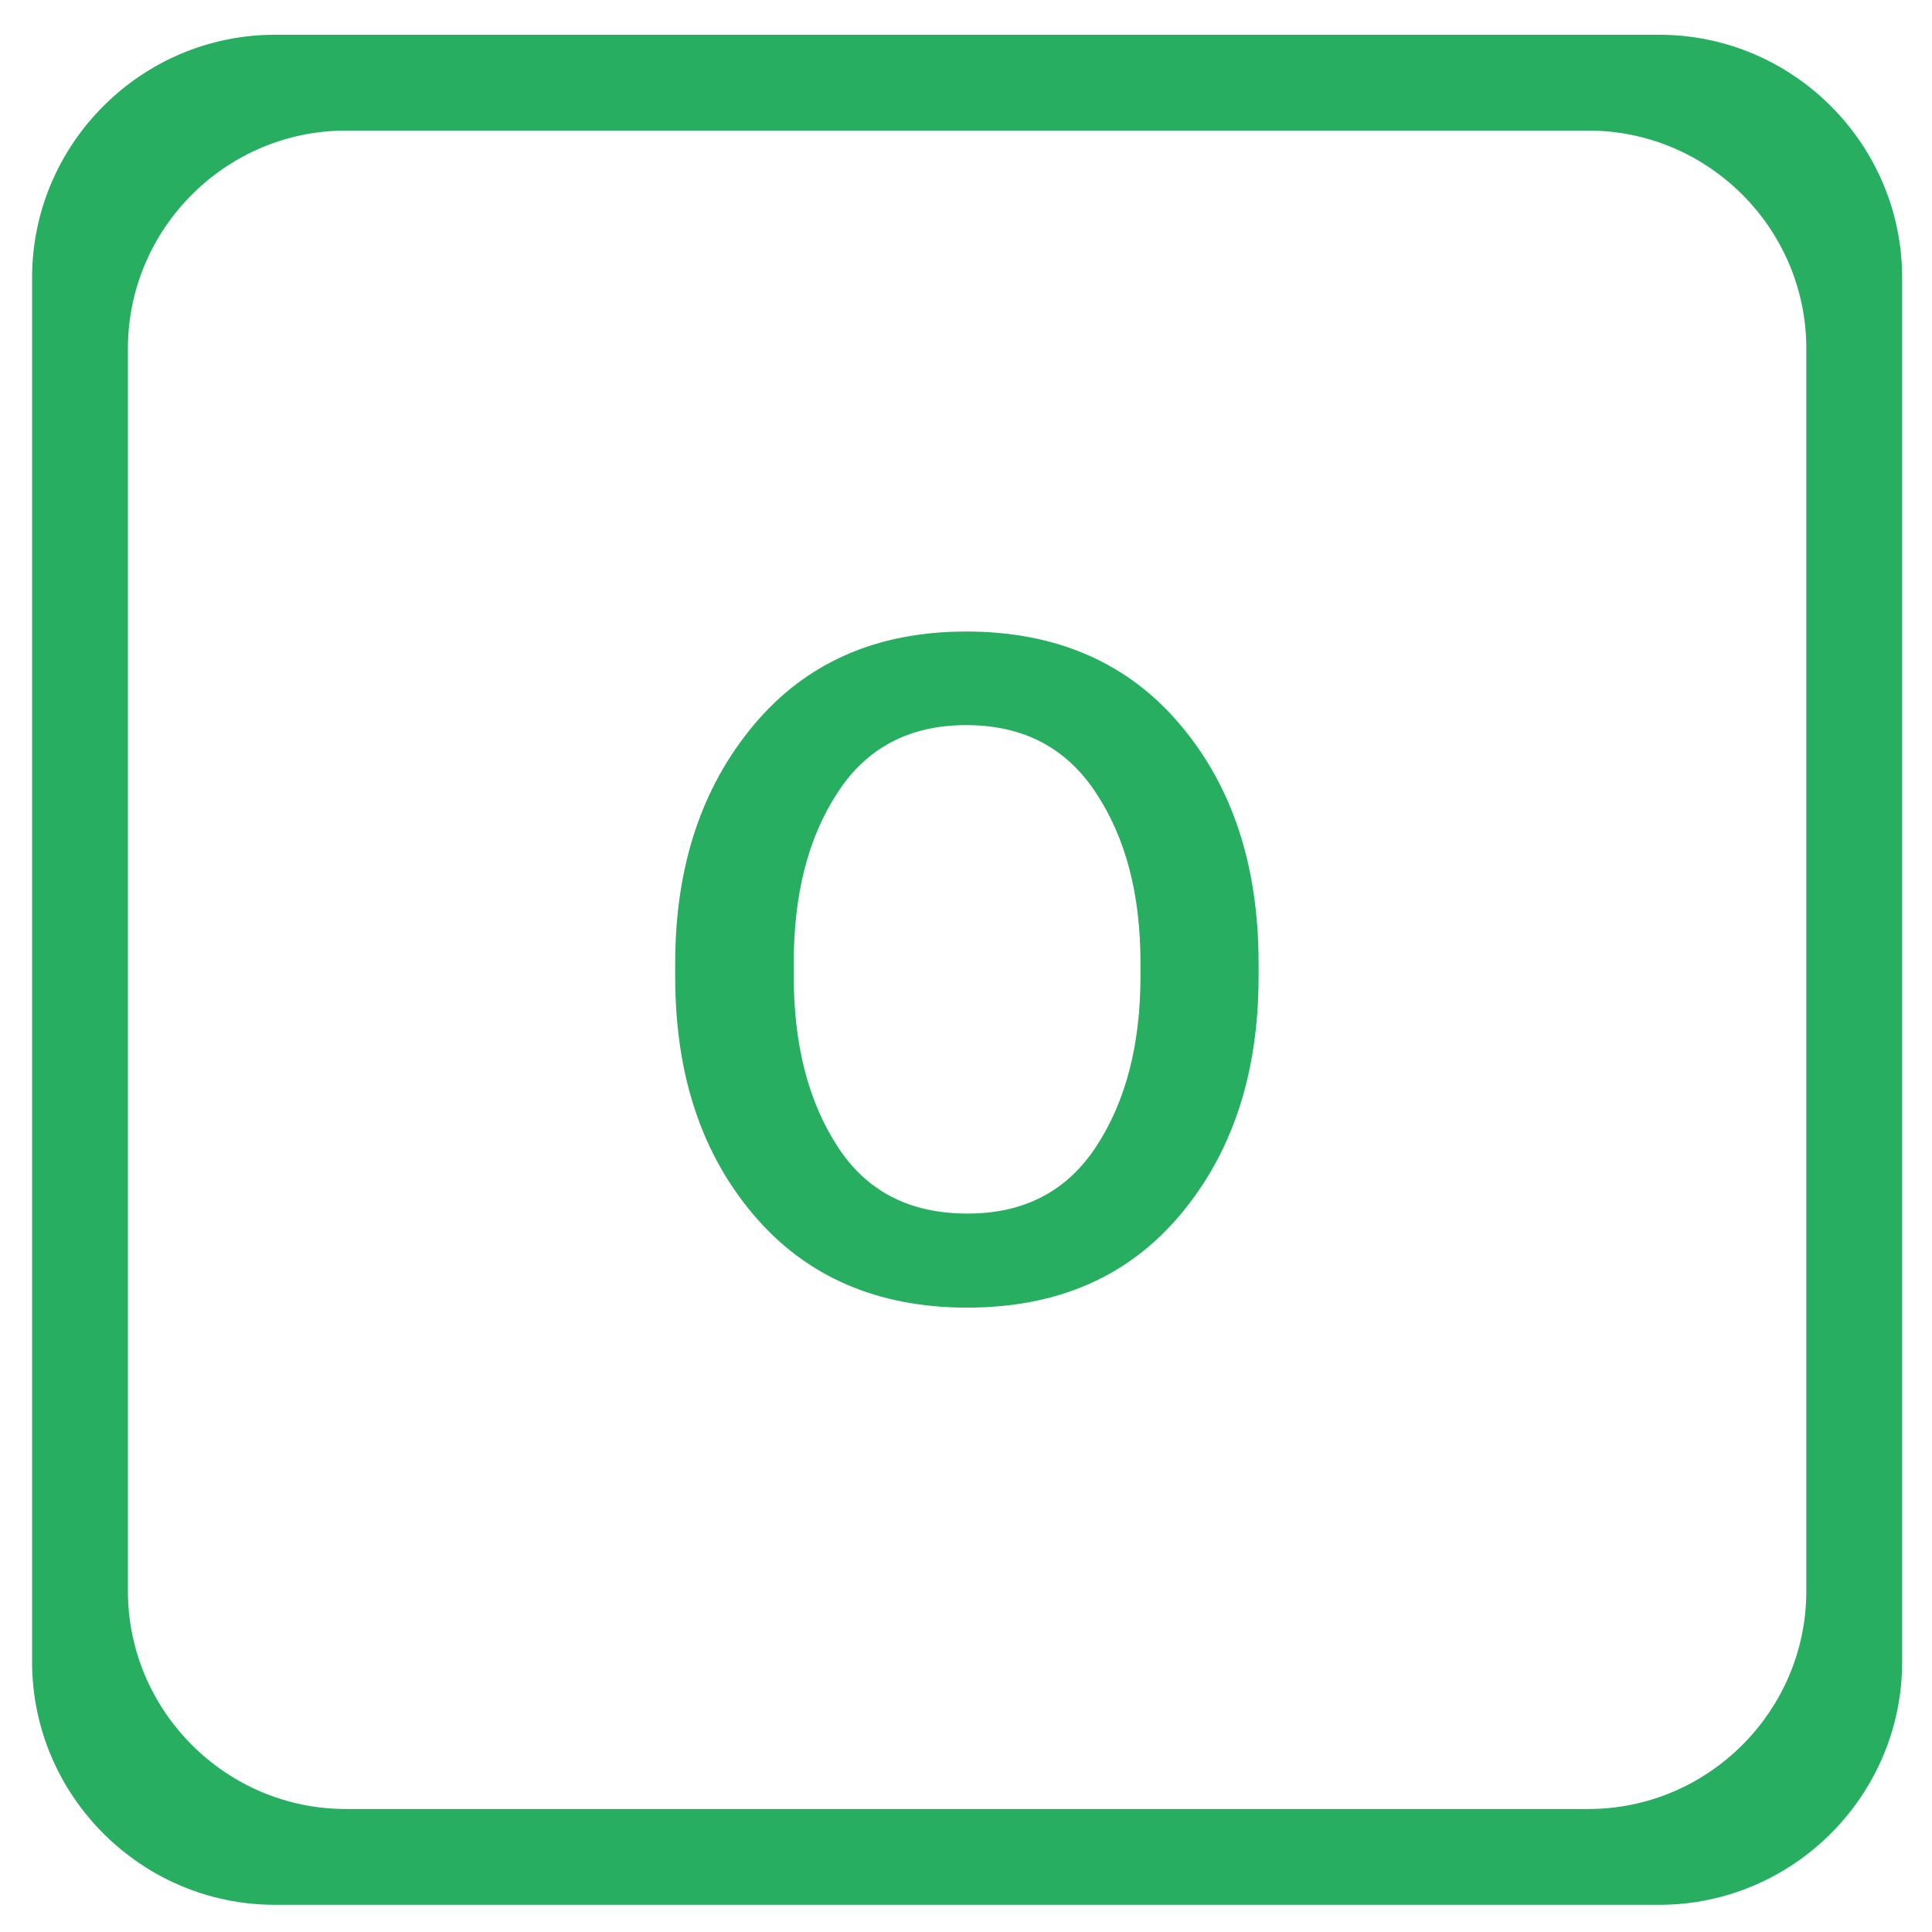 <svg xmlns="http://www.w3.org/2000/svg"  viewBox="0 0 4335 4335" width="135px" height="135px" fill-rule="evenodd" clip-rule="evenodd" image-rendering="optimizeQuality" shape-rendering="geometricPrecision" text-rendering="geometricPrecision"><path fill="#27ae60" fill-rule="nonzero" d="M1515 2191l0 -30c0,-216 59,-394 176,-534 117,-140 276,-210 477,-210 202,0 363,70 480,209 118,139 176,318 176,535l0 30c0,218 -59,396 -176,535 -117,139 -276,208 -478,208 -202,0 -362,-70 -479,-208 -118,-139 -176,-317 -176,-534zm266 -1c0,155 33,282 98,382 65,101 162,151 292,151 127,0 223,-50 289,-151 66,-101 99,-228 99,-382l0 -30c0,-153 -33,-280 -100,-381 -66,-101 -163,-152 -291,-152 -127,0 -224,51 -289,152 -66,101 -98,228 -98,381l0 30z"/><path fill="#27ae60" d="M617 78l3106 0c300,0 545,245 545,545l0 3106c0,300 -245,545 -545,545l-3106 0c-300,0 -545,-245 -545,-545l0 -3106c0,-300 245,-545 545,-545zm159 215l2788 0c269,0 489,220 489,489l0 2788c0,269 -220,489 -489,489l-2788 0c-269,0 -489,-220 -489,-489l0 -2788c0,-269 220,-489 489,-489z"/></svg>